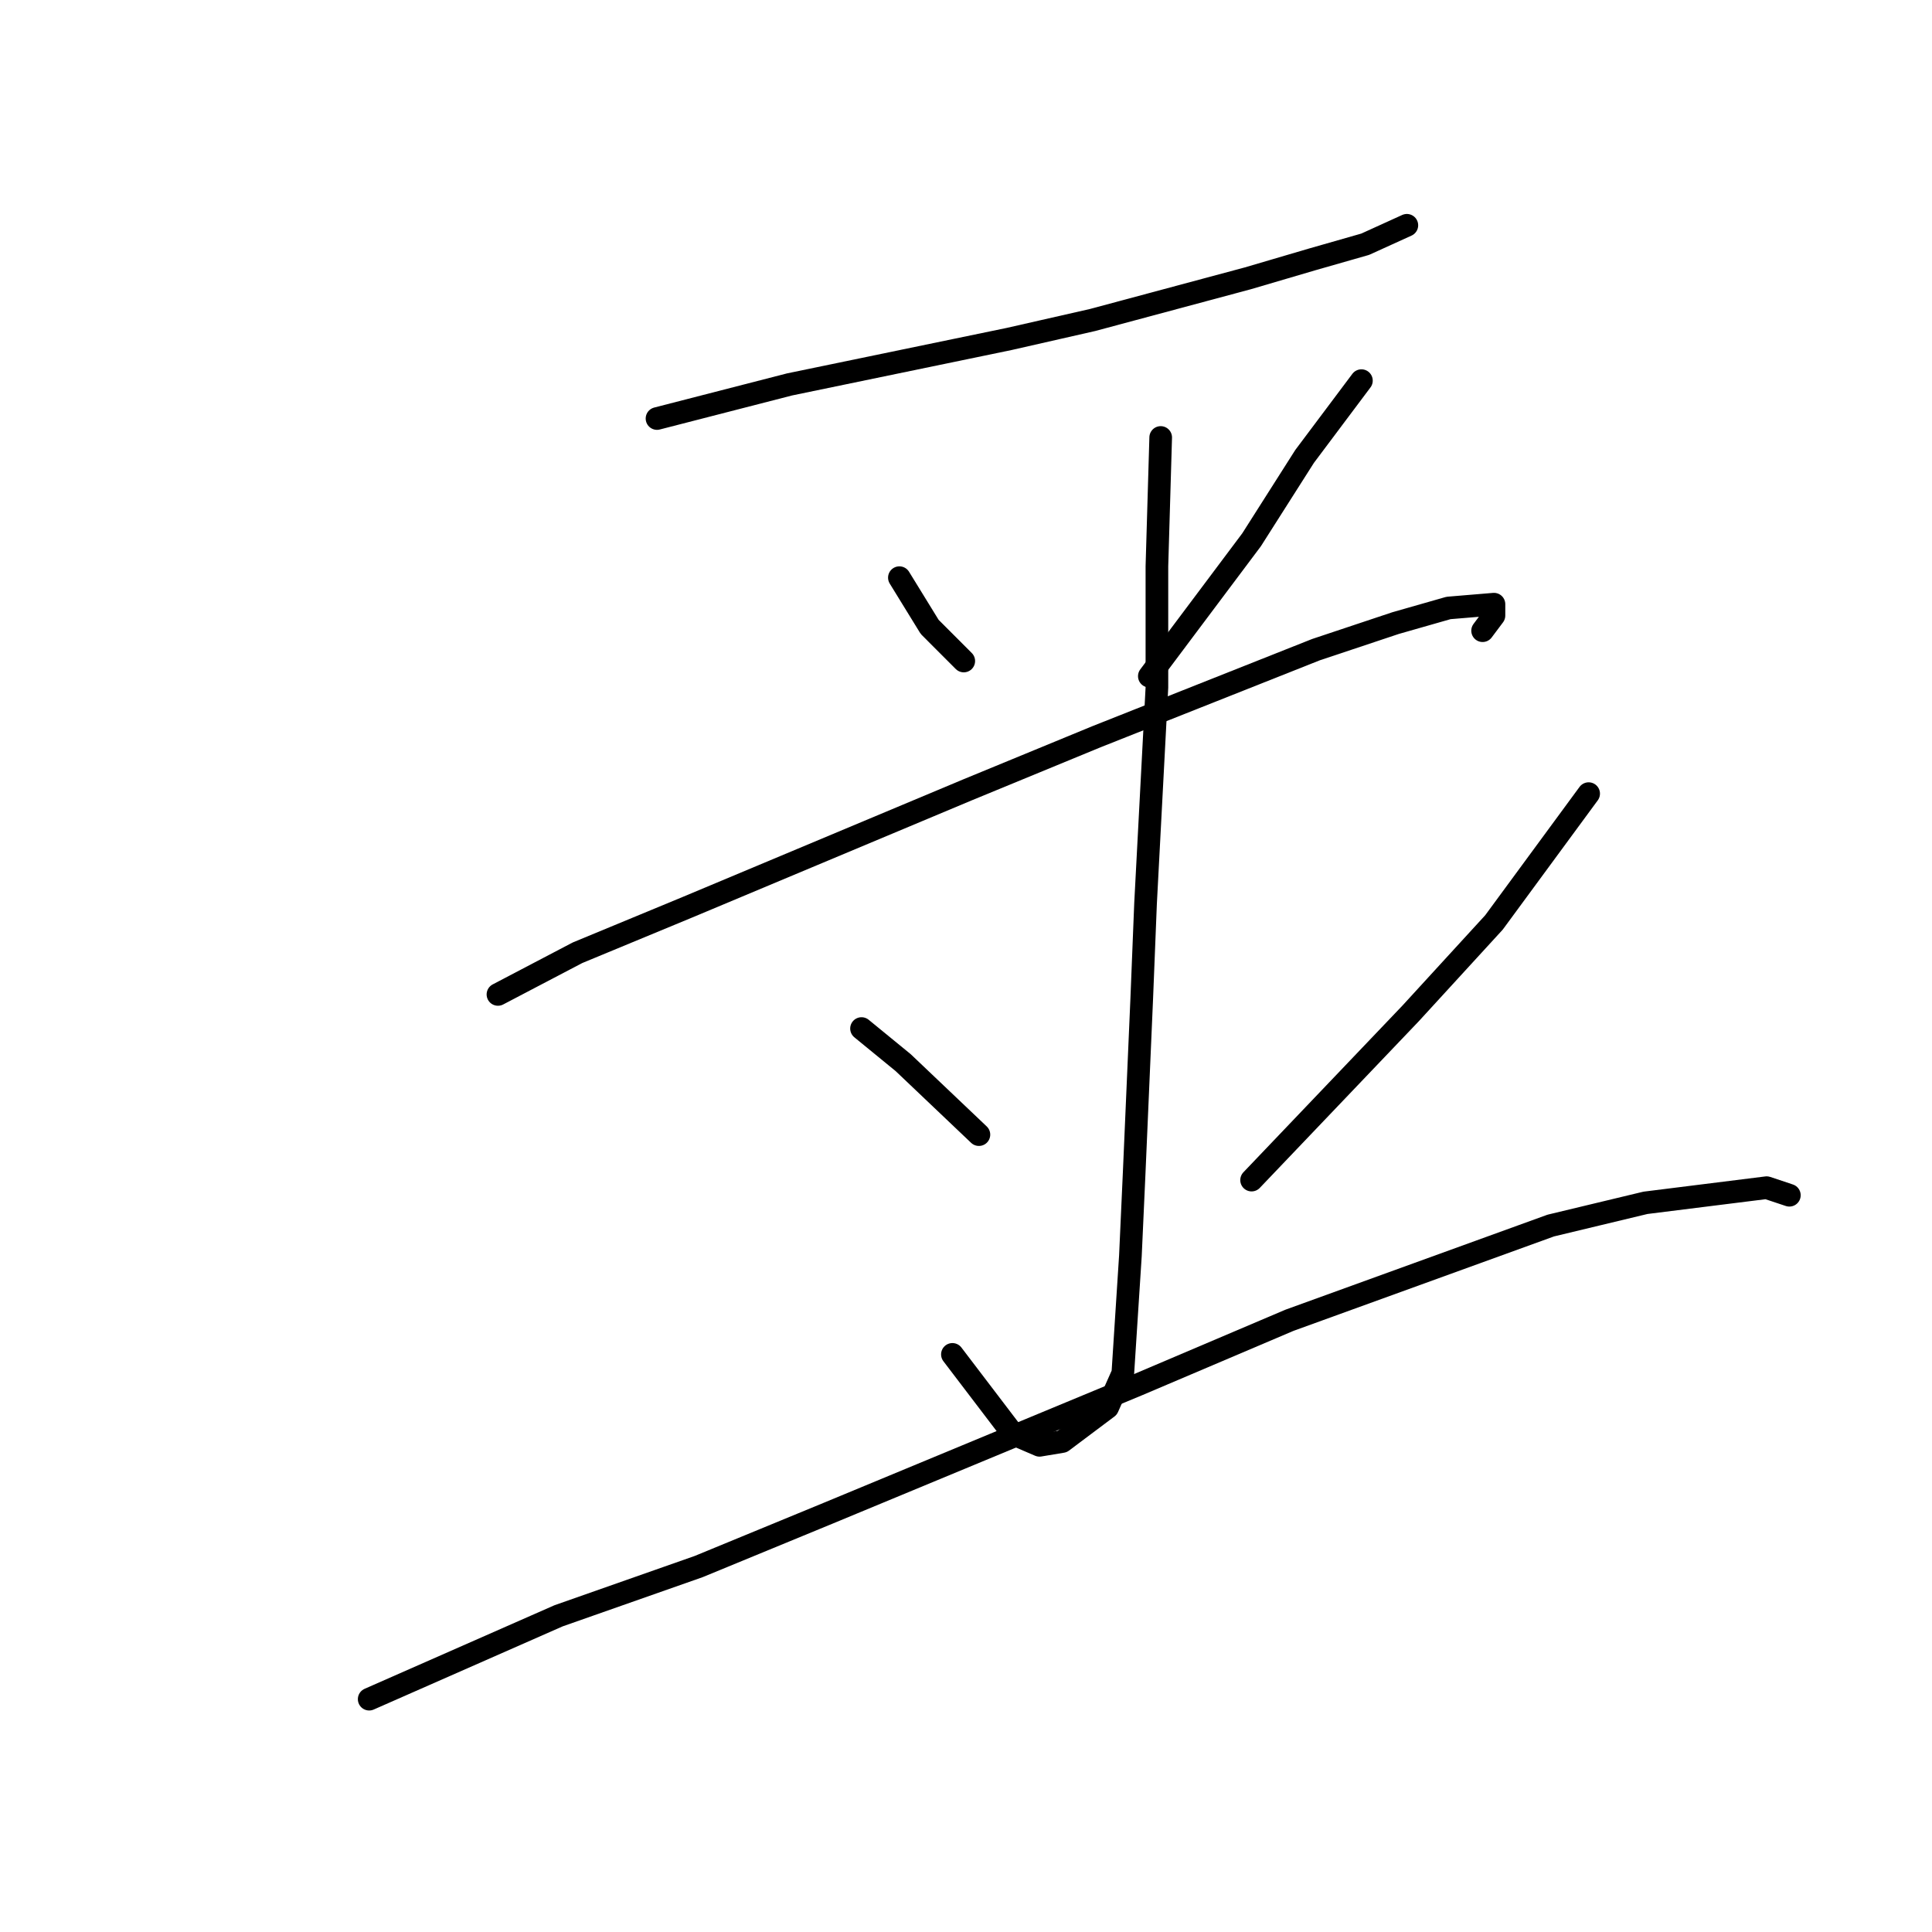 <?xml version="1.0" standalone="no"?>
    <svg width="256" height="256" xmlns="http://www.w3.org/2000/svg" version="1.1">
    <polyline stroke="black" stroke-width="3" stroke-linecap="round" fill="transparent" stroke-linejoin="round" points="87.057 55.457 104.621 50.938 133.726 44.914 144.766 42.403 165.34 36.881 173.871 34.371 180.896 32.362 186.416 29.852 186.416 29.852 " />
        <polyline stroke="black" stroke-width="3" stroke-linecap="round" fill="transparent" stroke-linejoin="round" points="119.173 76.543 123.188 83.069 127.704 87.588 127.704 87.588 " />
        <polyline stroke="black" stroke-width="3" stroke-linecap="round" fill="transparent" stroke-linejoin="round" points="180.395 50.436 172.867 60.477 165.842 71.522 152.293 89.596 152.293 89.596 " />
        <polyline stroke="black" stroke-width="3" stroke-linecap="round" fill="transparent" stroke-linejoin="round" points="65.981 131.768 76.519 126.246 91.072 120.221 128.206 104.658 145.268 97.629 174.373 86.082 184.911 82.567 191.936 80.559 197.958 80.057 197.958 81.563 196.453 83.571 196.453 83.571 " />
        <polyline stroke="black" stroke-width="3" stroke-linecap="round" fill="transparent" stroke-linejoin="round" points="153.798 57.967 153.297 75.037 153.297 91.102 151.791 119.719 151.289 132.27 150.286 155.365 149.784 166.41 148.78 181.973 146.773 186.492 140.751 191.01 137.74 191.512 134.228 190.006 126.199 179.463 126.199 179.463 " />
        <polyline stroke="black" stroke-width="3" stroke-linecap="round" fill="transparent" stroke-linejoin="round" points="114.155 136.287 119.675 140.805 129.711 150.344 129.711 150.344 " />
        <polyline stroke="black" stroke-width="3" stroke-linecap="round" fill="transparent" stroke-linejoin="round" points="210.504 105.16 197.958 122.229 186.918 134.278 165.842 156.369 165.842 156.369 " />
        <polyline stroke="black" stroke-width="3" stroke-linecap="round" fill="transparent" stroke-linejoin="round" points="48.919 225.149 74.01 214.104 92.577 207.578 109.639 200.549 150.788 183.479 170.86 174.944 205.485 162.393 218.031 159.381 234.089 157.373 237.1 158.377 237.1 158.377 " />
        </svg>